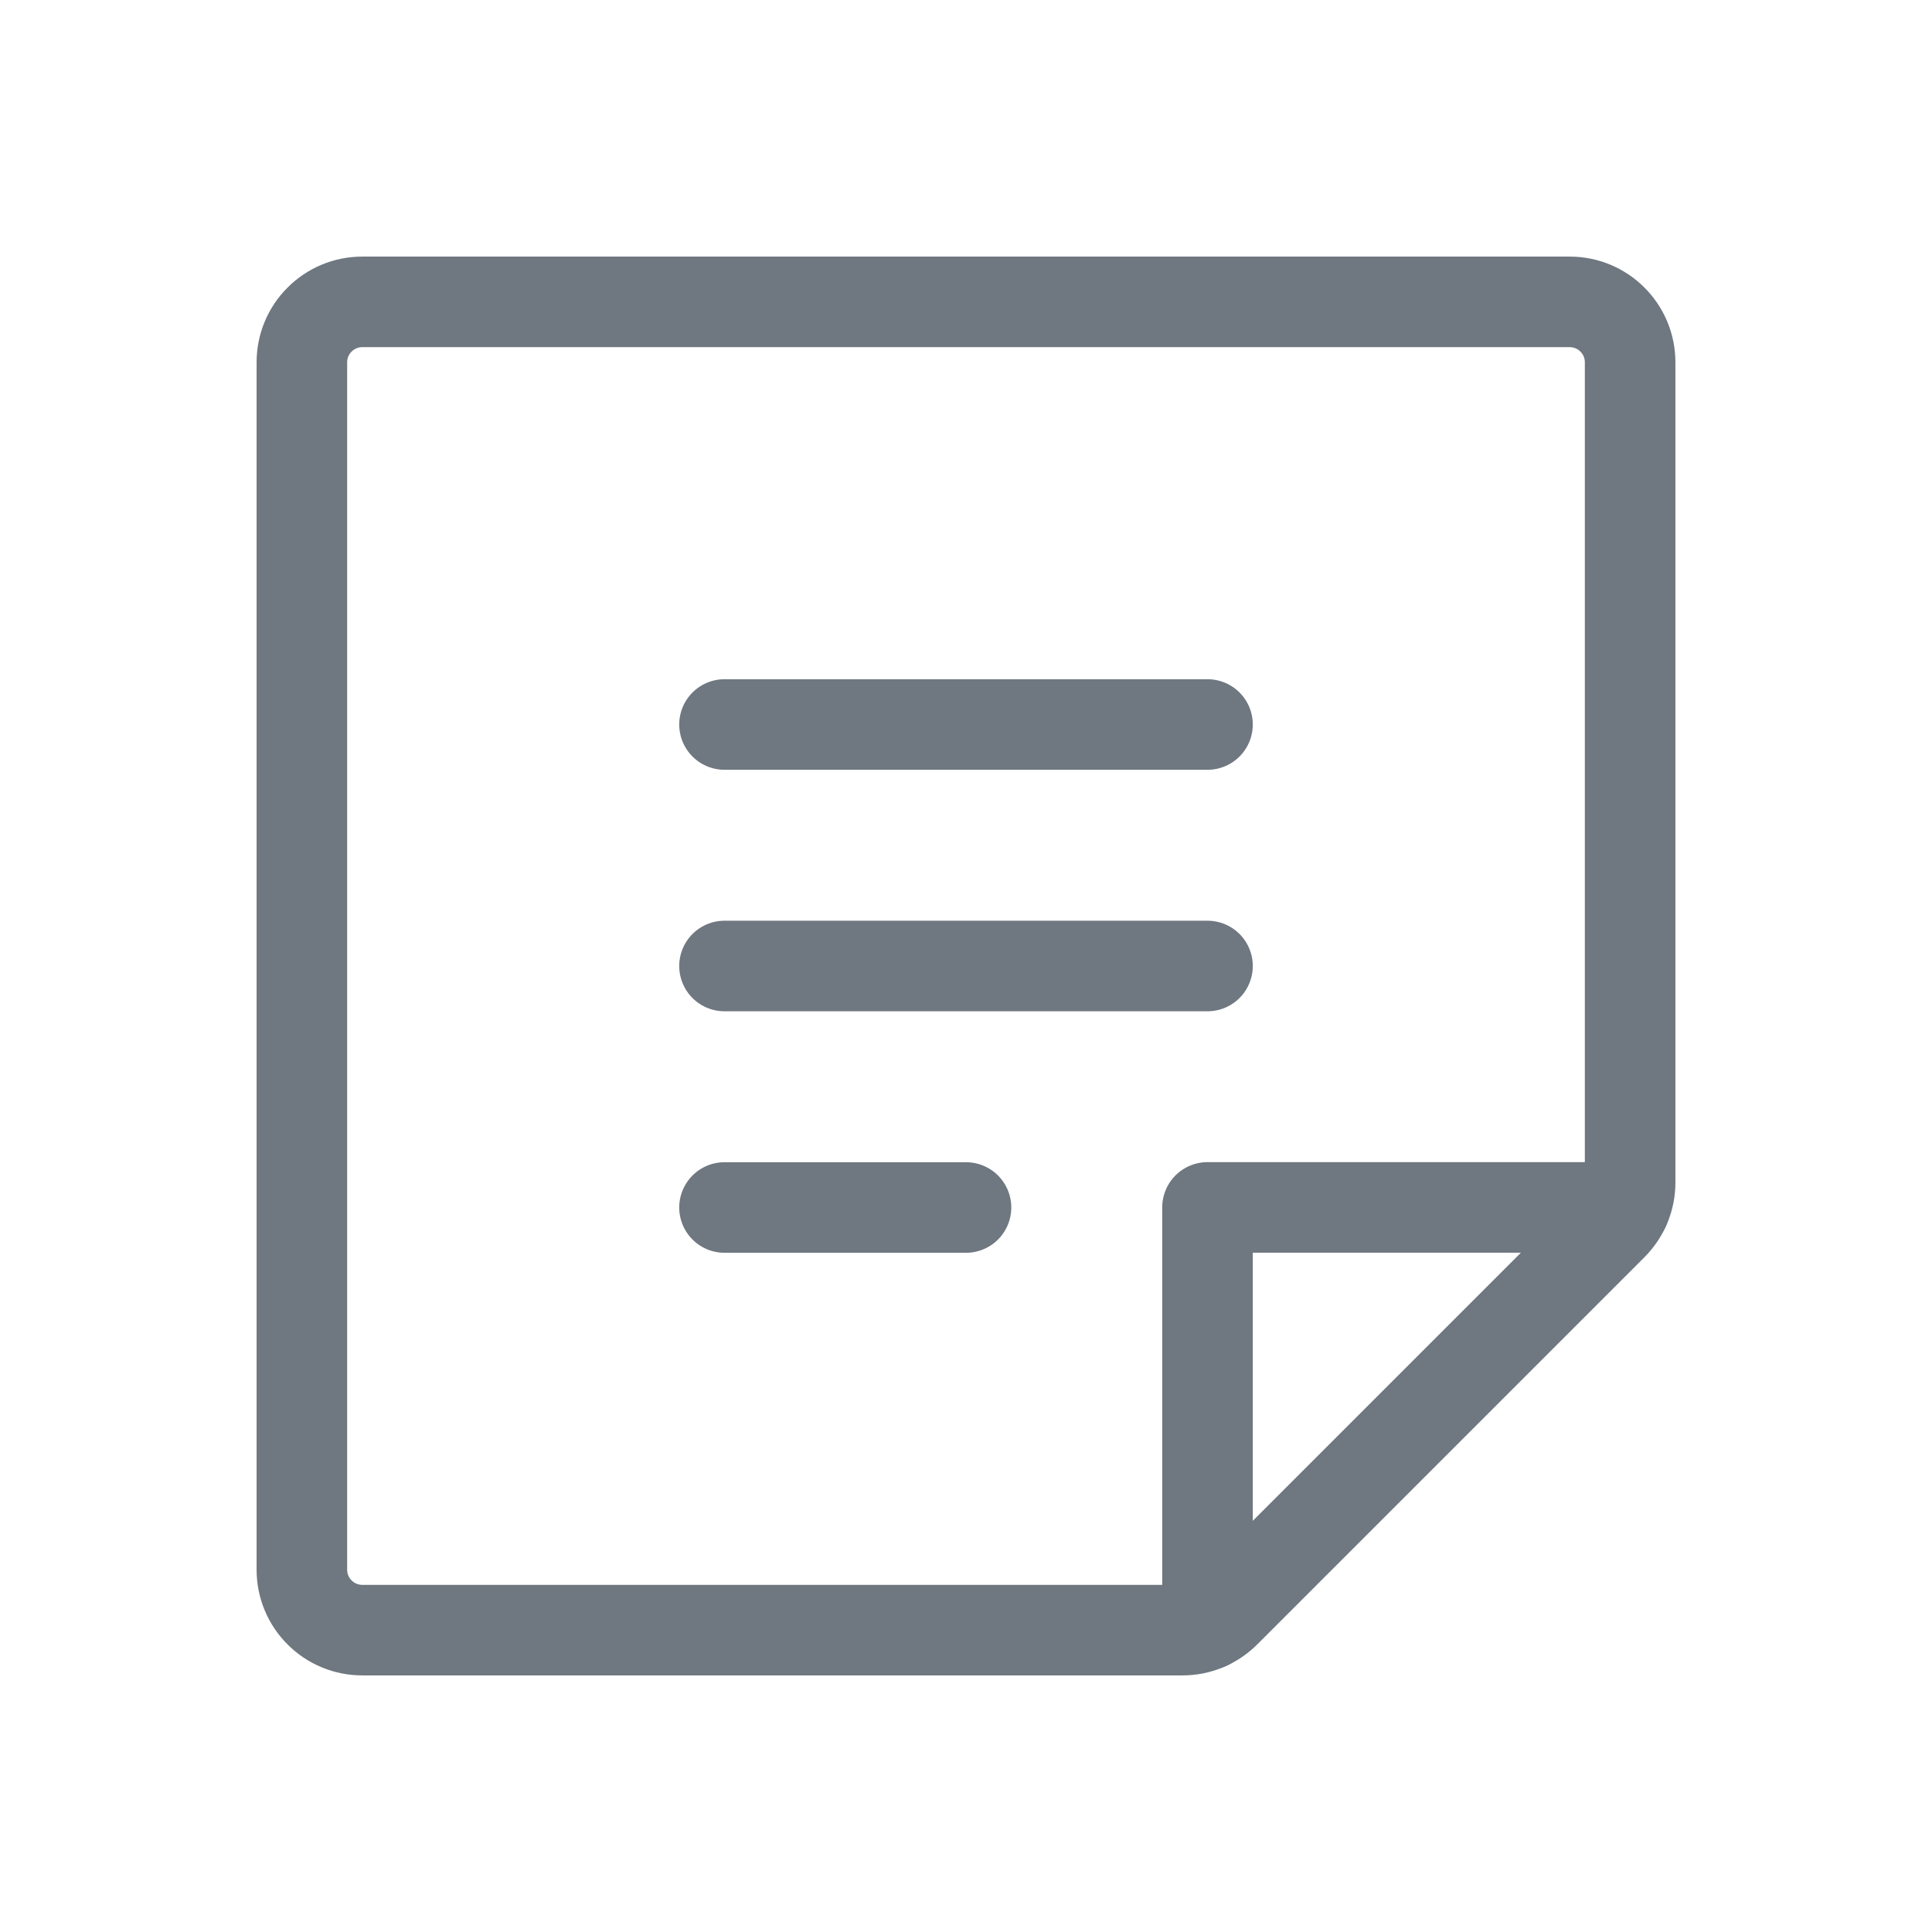 <svg width="24" height="24" viewBox="0 0 24 24" fill="none" xmlns="http://www.w3.org/2000/svg">
<path d="M9 9H15" stroke="#6F7780" stroke-width="1.125" stroke-linecap="round" stroke-linejoin="round"/>
<path d="M9 12H15" stroke="#6F7780" stroke-width="1.125" stroke-linecap="round" stroke-linejoin="round"/>
<path d="M9 15H12" stroke="#6F7780" stroke-width="1.125" stroke-linecap="round" stroke-linejoin="round"/>
<path d="M14.689 20.25H4.5C4.301 20.25 4.11 20.171 3.97 20.03C3.829 19.89 3.75 19.699 3.75 19.5V4.5C3.75 4.301 3.829 4.11 3.97 3.97C4.11 3.829 4.301 3.75 4.5 3.75H19.5C19.699 3.75 19.89 3.829 20.03 3.97C20.171 4.11 20.25 4.301 20.25 4.5V14.689C20.25 14.788 20.231 14.885 20.193 14.976C20.155 15.067 20.1 15.15 20.03 15.22L15.22 20.03C15.15 20.1 15.067 20.155 14.976 20.193C14.885 20.231 14.788 20.25 14.689 20.25V20.25Z" stroke="#6F7780" stroke-width="1.125" stroke-linecap="round" stroke-linejoin="round"/>
<path d="M20.182 14.999H15V20.182" stroke="#6F7780" stroke-width="1.125" stroke-linecap="round" stroke-linejoin="round"/>
</svg>
